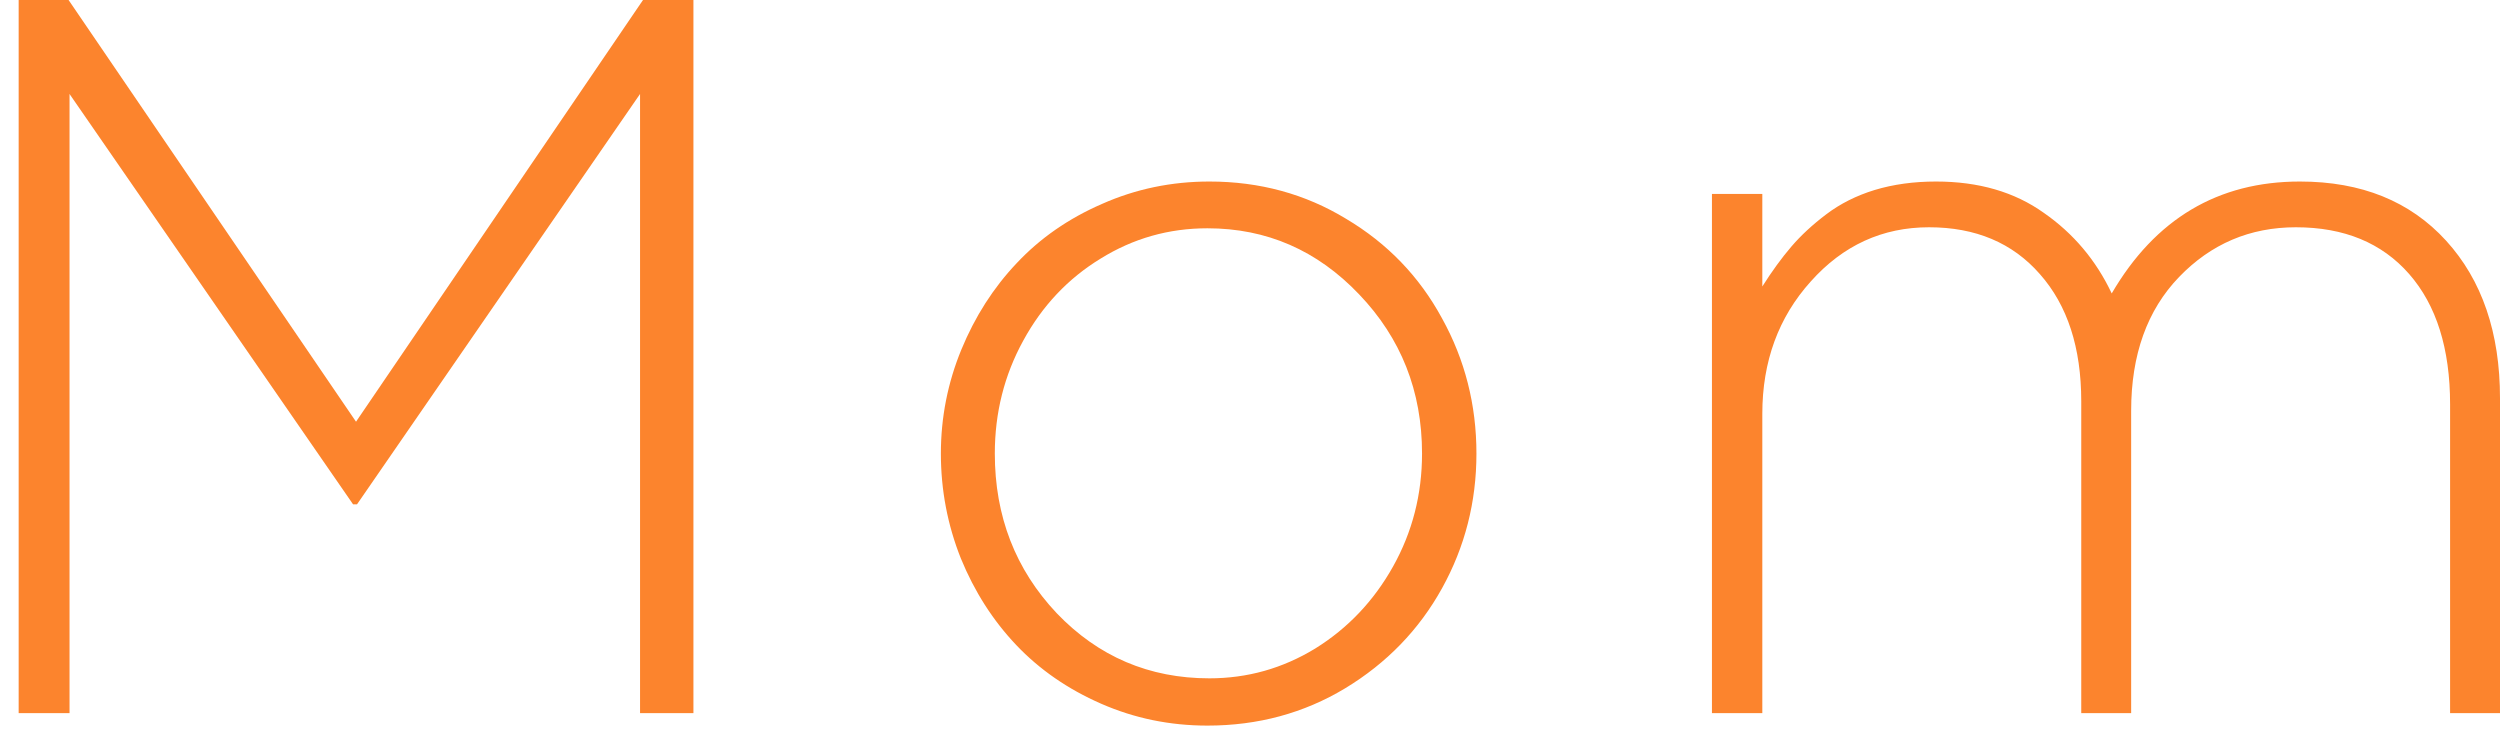 <svg xmlns="http://www.w3.org/2000/svg" width="54" height="16" viewBox="0 0 54 16" fill="none">
<path d="M0.403 15.404V0H1.481L7.69 9.109L13.889 0H14.978V15.404H13.825V2.03L7.712 10.893H7.626L1.502 2.03V15.404H0.403Z" fill="#FC842D"/>
<path d="M20.323 9.797C20.323 9.016 20.471 8.268 20.765 7.552C21.06 6.836 21.459 6.213 21.962 5.683C22.465 5.146 23.08 4.719 23.805 4.404C24.531 4.082 25.304 3.921 26.123 3.921C27.209 3.921 28.193 4.189 29.077 4.727C29.968 5.257 30.658 5.973 31.147 6.875C31.643 7.77 31.891 8.744 31.891 9.797C31.891 10.842 31.643 11.813 31.147 12.708C30.651 13.603 29.954 14.323 29.056 14.867C28.165 15.404 27.173 15.673 26.08 15.673C25.268 15.673 24.503 15.515 23.784 15.2C23.065 14.885 22.454 14.463 21.951 13.933C21.448 13.403 21.049 12.78 20.755 12.063C20.467 11.34 20.323 10.585 20.323 9.797ZM21.488 9.797C21.488 11.15 21.933 12.3 22.825 13.245C23.723 14.183 24.823 14.652 26.123 14.652C26.943 14.652 27.704 14.438 28.409 14.008C29.113 13.571 29.674 12.98 30.091 12.235C30.507 11.491 30.716 10.678 30.716 9.797C30.716 8.451 30.263 7.305 29.358 6.359C28.452 5.407 27.36 4.931 26.08 4.931C25.247 4.931 24.477 5.149 23.773 5.586C23.069 6.016 22.512 6.606 22.102 7.358C21.693 8.103 21.488 8.916 21.488 9.797Z" fill="#FC842D"/>
<path d="M36.978 15.404V4.189H38.066V6.188C38.275 5.858 38.483 5.572 38.692 5.328C38.9 5.085 39.152 4.852 39.446 4.63C39.748 4.401 40.097 4.225 40.492 4.104C40.895 3.982 41.337 3.921 41.818 3.921C42.738 3.921 43.514 4.146 44.147 4.598C44.786 5.042 45.275 5.622 45.613 6.338C46.554 4.727 47.909 3.921 49.677 3.921C51.007 3.921 52.059 4.347 52.836 5.199C53.612 6.051 54 7.187 54 8.604V15.404H52.922V8.733C52.922 7.53 52.627 6.592 52.038 5.919C51.449 5.246 50.633 4.909 49.591 4.909C48.599 4.909 47.758 5.267 47.068 5.983C46.378 6.7 46.033 7.663 46.033 8.873V15.404H44.955V8.669C44.955 7.509 44.657 6.592 44.06 5.919C43.471 5.246 42.673 4.909 41.667 4.909C40.661 4.909 39.809 5.299 39.112 6.08C38.415 6.854 38.066 7.806 38.066 8.938V15.404H36.978Z" fill="#FC842D"/>
</svg>